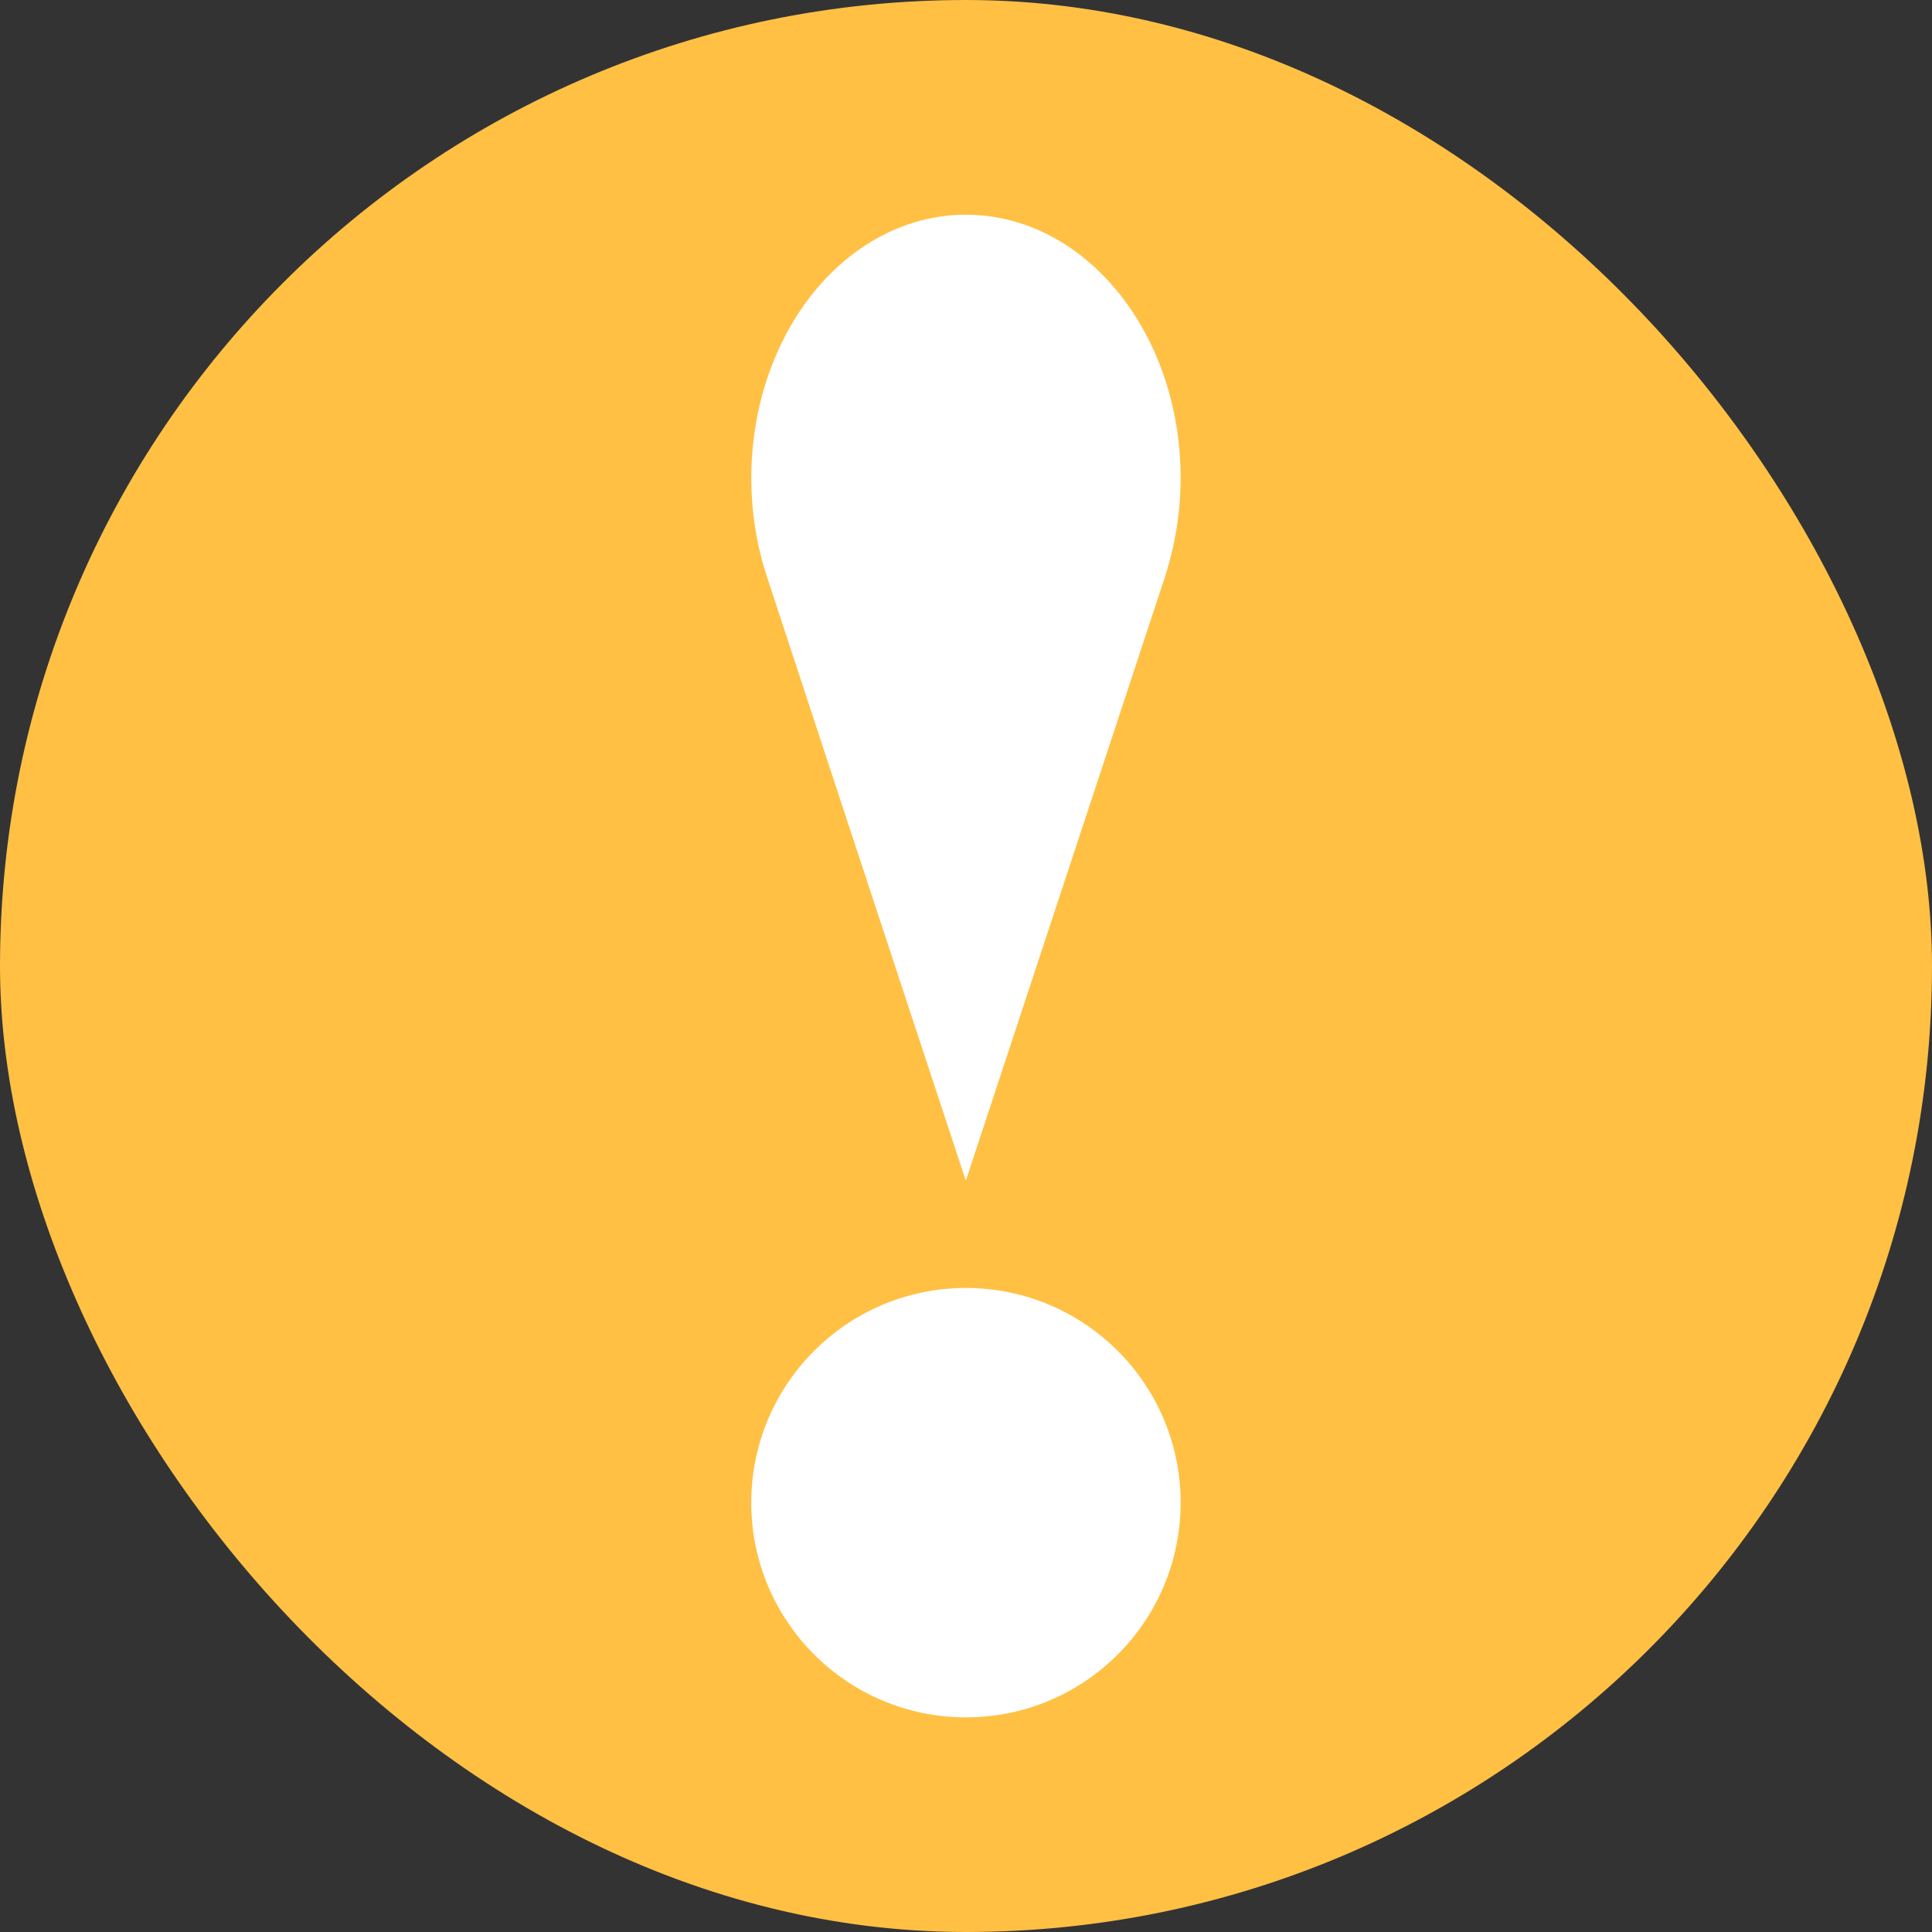 <svg width="32" height="32" viewBox="0 0 32 32" fill="none" xmlns="http://www.w3.org/2000/svg"><rect x="0" y="0" width="32" height="32" fill="#333333" stroke="none"/><rect width="32" height="32" rx="16" fill="#FFC044"/><path d="M15.999 28.445C17.963 28.445 19.555 26.853 19.555 24.889C19.555 22.925 17.963 21.333 15.999 21.333C14.035 21.333 12.443 22.925 12.443 24.889C12.443 26.853 14.035 28.445 15.999 28.445Z" fill="white"/><path d="M19.555 7.919C19.555 5.505 17.963 3.556 15.997 3.556C15.415 3.556 14.842 3.731 14.328 4.067C13.814 4.402 13.375 4.888 13.05 5.48C12.725 6.072 12.523 6.754 12.463 7.464C12.402 8.175 12.485 8.892 12.704 9.554C14.017 13.557 15.997 19.556 15.997 19.556L19.296 9.554C19.457 9.051 19.555 8.498 19.555 7.919Z" fill="white"/></svg>